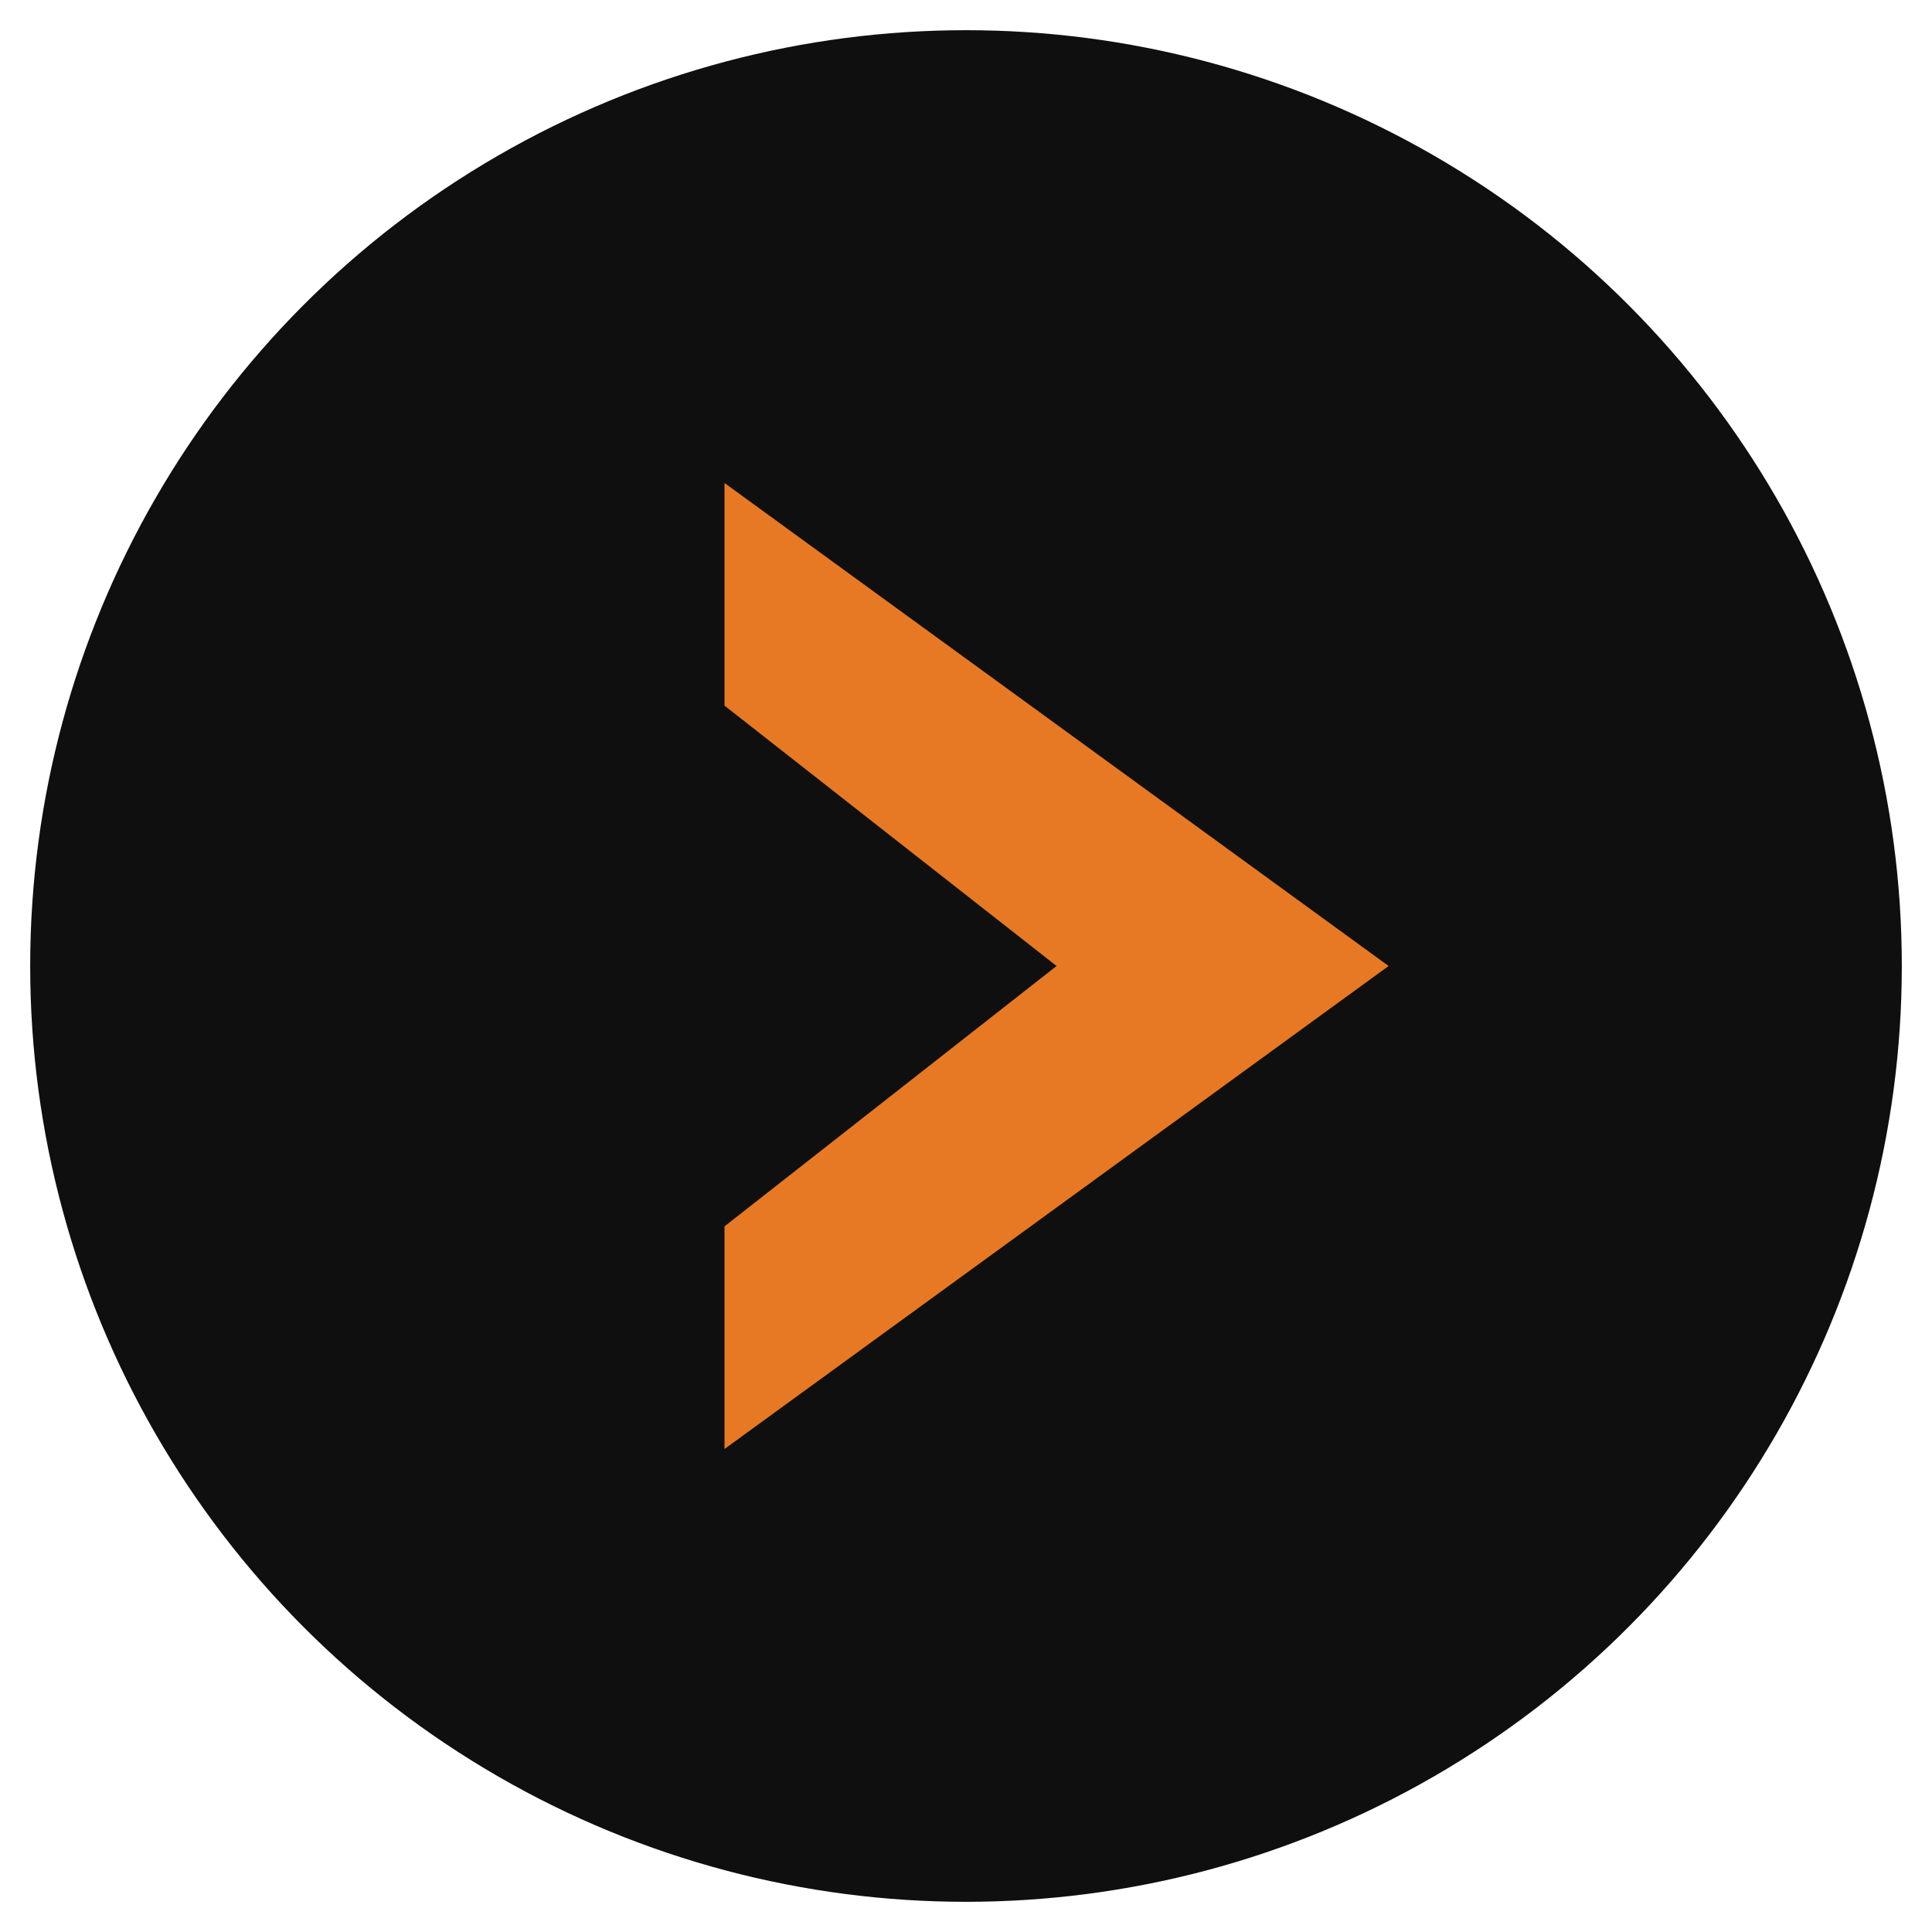 <svg xmlns="http://www.w3.org/2000/svg" viewBox="0 0 1024 1024">
  <circle cx="512" cy="512" r="496" fill="#0F0F0F" />
  <path
    fill="#E77924"
    d="M384 256 736 512 384 768 384 650 560 512 384 374Z"
  />
</svg>
